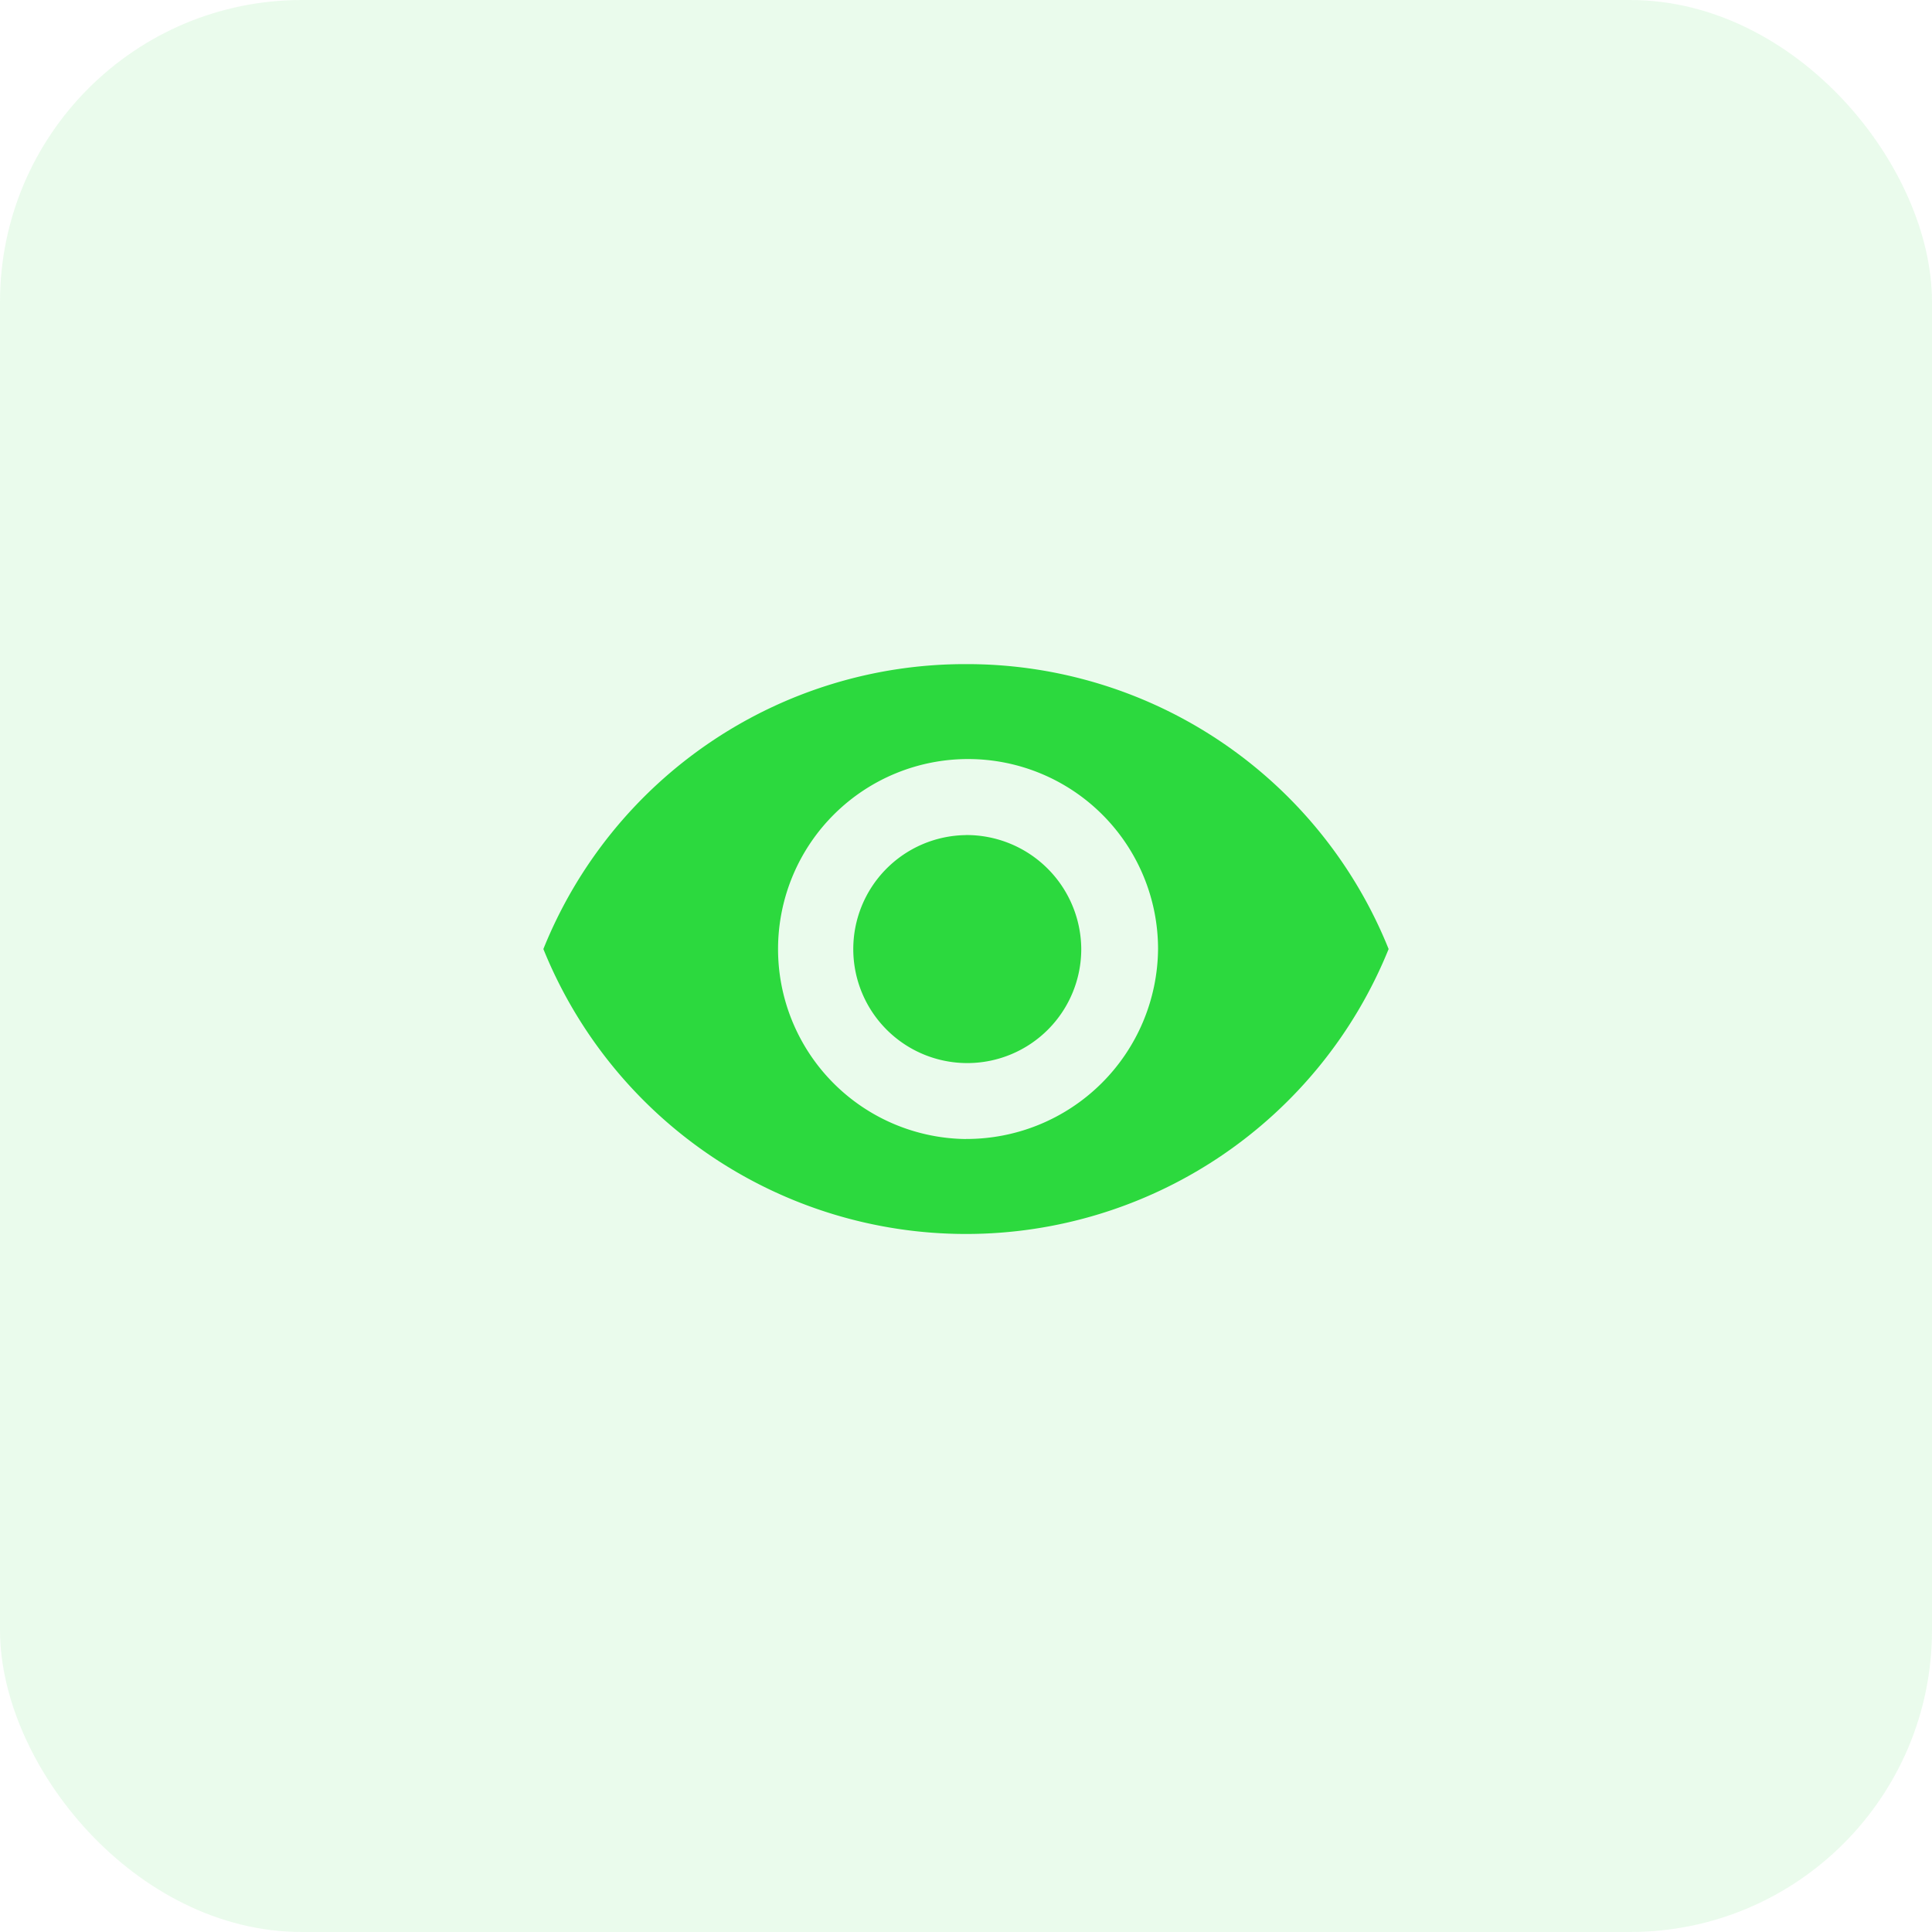 <svg xmlns="http://www.w3.org/2000/svg" width="32" height="32" viewBox="0 0 32 32"><defs><style>.a,.b{fill:#2cd93e;}.a{opacity:0.1;}</style></defs><g transform="translate(-1330 -727.193)"><rect class="a" width="32" height="32" rx="5" transform="translate(1330 727.193)"/><path class="b" d="M9.25,7.383a7.527,7.527,0,0,0-7,4.719,7.551,7.551,0,0,0,14,0A7.527,7.527,0,0,0,9.25,7.383Zm0,7.866A3.147,3.147,0,1,1,12.431,12.1,3.173,3.173,0,0,1,9.25,15.248Zm0-5.034A1.888,1.888,0,1,0,11.159,12.1,1.9,1.9,0,0,0,9.25,10.214Z" transform="translate(1336.75 730.81)"/></g></svg>